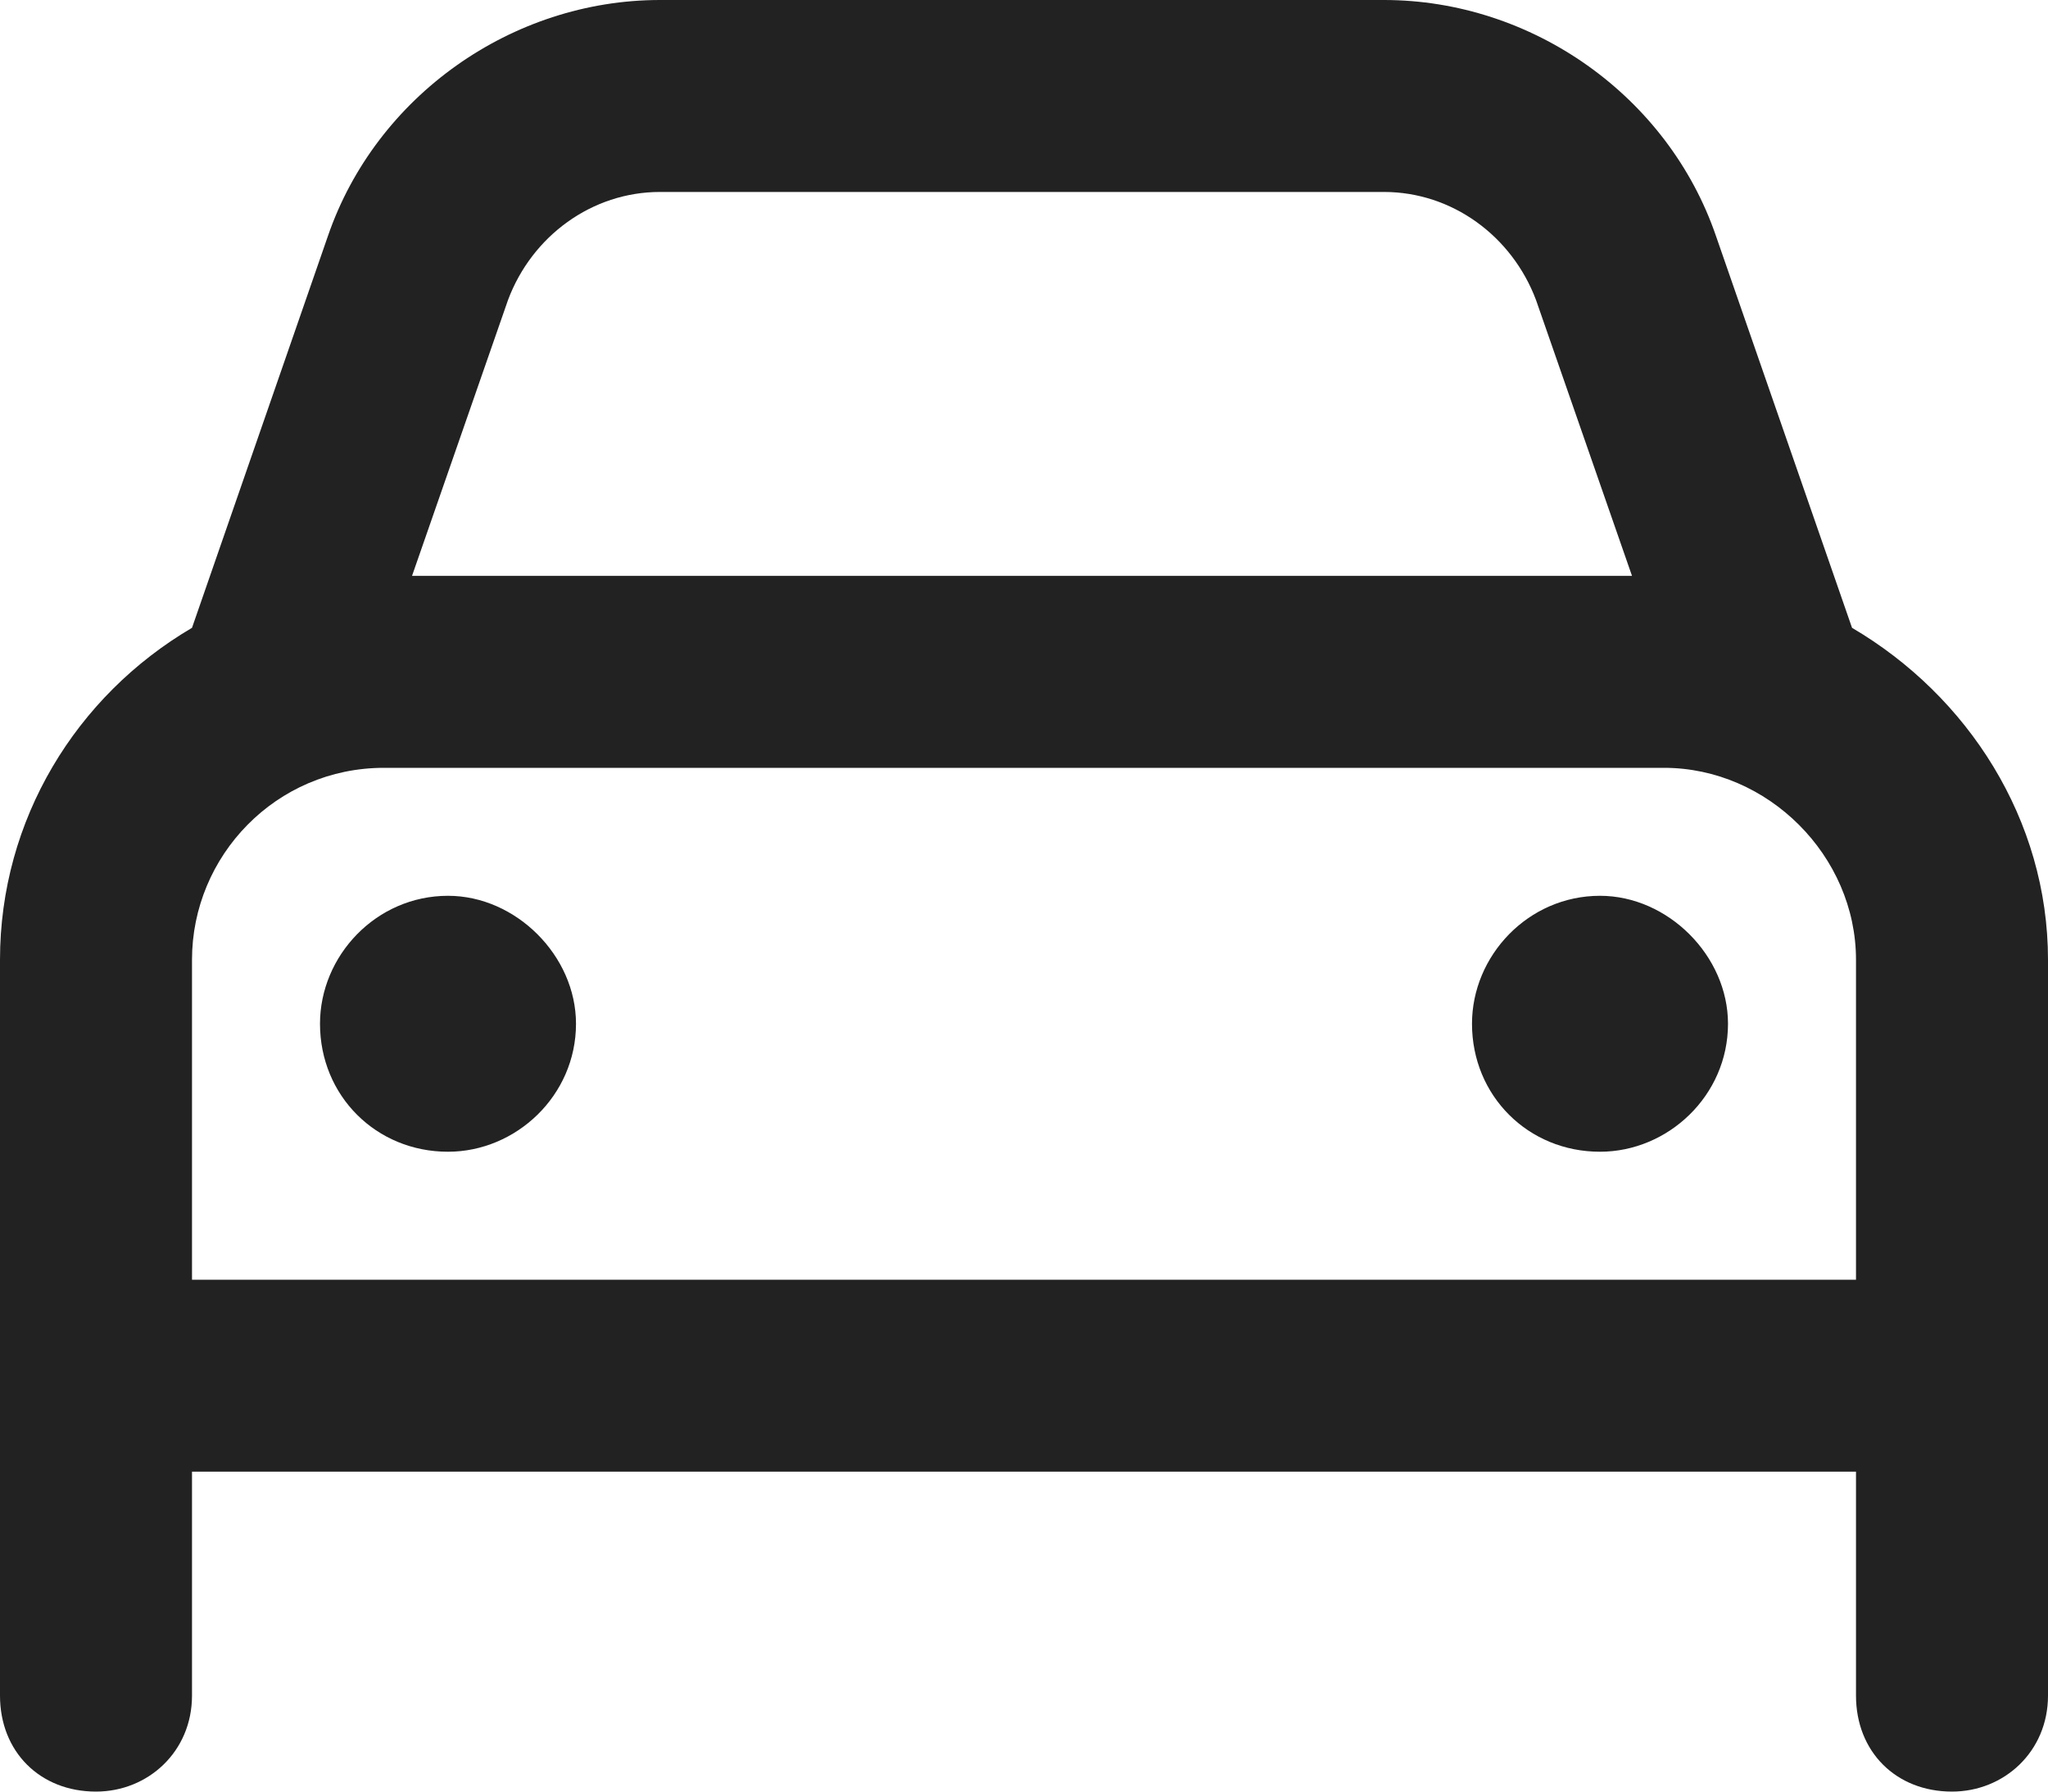 <svg width="16" height="14" viewBox="0 0 16 14" fill="none" xmlns="http://www.w3.org/2000/svg">
<path d="M2.5 8C2.5 7.469 2.938 7 3.5 7C4.031 7 4.5 7.469 4.5 8C4.5 8.562 4.031 9 3.5 9C2.938 9 2.5 8.562 2.5 8ZM13.5 8C13.5 8.562 13.031 9 12.5 9C11.938 9 11.5 8.562 11.5 8C11.5 7.469 11.938 7 12.5 7C13.031 7 13.5 7.469 13.5 8ZM1.5 4.906L2.562 1.844C2.938 0.75 4 0 5.156 0H10.812C11.969 0 13.031 0.75 13.406 1.844L14.469 4.906C15.375 5.438 16 6.406 16 7.5V13.25C16 13.688 15.656 14 15.25 14C14.812 14 14.5 13.688 14.5 13.25V11.5H1.5V13.25C1.5 13.688 1.156 14 0.75 14C0.312 14 0 13.688 0 13.25V7.5C0 6.406 0.594 5.438 1.5 4.906ZM3.219 4.5H12.75L12 2.344C11.812 1.844 11.344 1.5 10.812 1.5H5.156C4.625 1.5 4.156 1.844 3.969 2.344L3.219 4.5ZM13 6H3C2.156 6 1.5 6.688 1.5 7.5V10H14.5V7.5C14.5 6.688 13.812 6 13 6Z" fill="#222222"/>
</svg>
